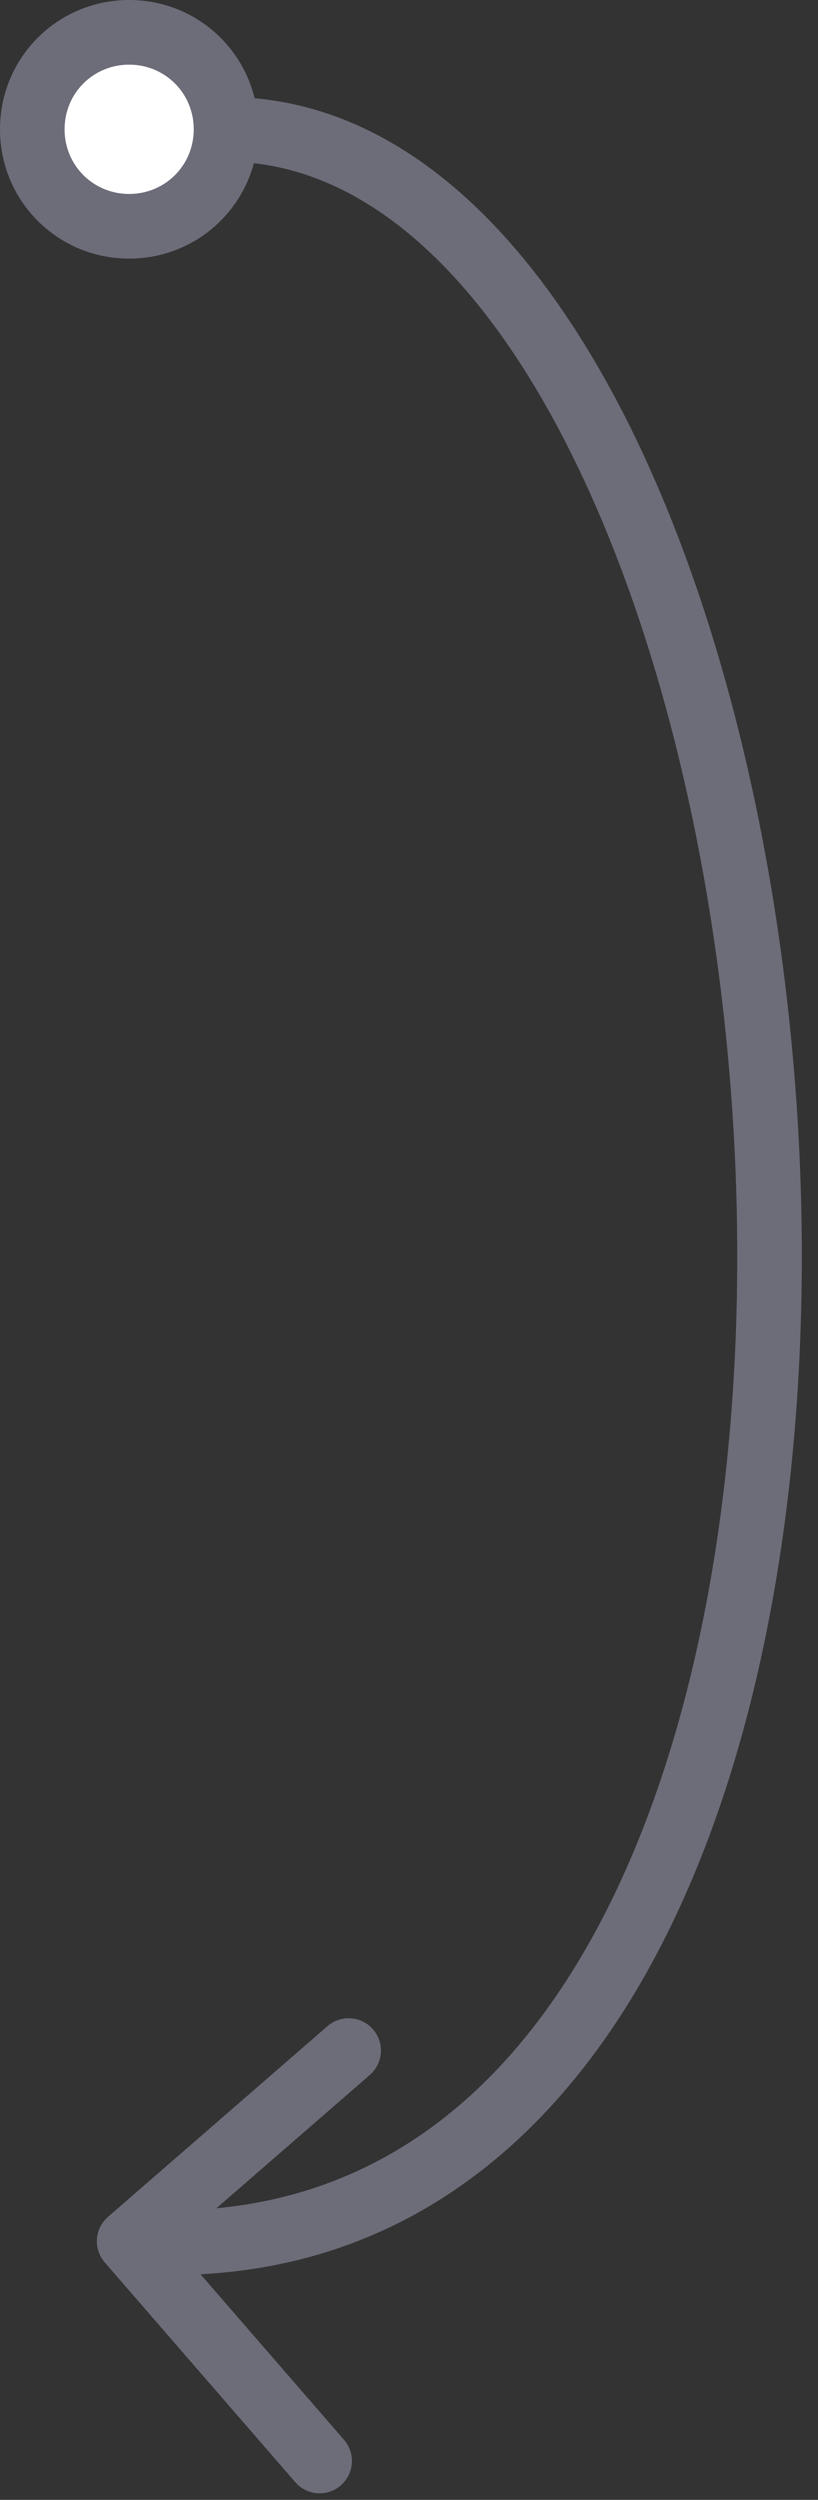 <svg width="38" height="116" viewBox="0 0 38 116" fill="none" xmlns="http://www.w3.org/2000/svg">
<rect x="0" y="0" width="38" height="116" fill="#333333" stroke="none"/>
<path d="M6 1.5C3.5 1.5 1.5 3.5 1.5 6C1.5 8.5 3.5 10.5 6 10.5C8.5 10.5 10.5 8.5 10.5 6C10.5 3.5 8.5 1.5 6 1.5Z" fill="white"/>
<path d="M5.017 102.867C4.391 103.41 4.324 104.357 4.867 104.983L13.716 115.179C14.258 115.805 15.206 115.872 15.832 115.329C16.457 114.786 16.524 113.838 15.981 113.213L8.116 104.15L17.179 96.284C17.805 95.741 17.872 94.794 17.329 94.168C16.786 93.543 15.838 93.476 15.213 94.019L5.017 102.867ZM3 6C3 4.328 4.328 3 6 3V0C2.672 0 0 2.672 0 6H3ZM6 3C7.672 3 9 4.328 9 6H12C12 2.672 9.328 0 6 0V3ZM9 6C9 7.672 7.672 9 6 9V12C9.328 12 12 9.328 12 6H9ZM6 9C4.328 9 3 7.672 3 6H0C0 9.328 2.672 12 6 12V9ZM10.5 7.5C17.067 7.5 22.866 13.063 27.176 22.373C31.436 31.572 33.962 43.896 34.226 56.18C34.489 68.478 32.481 80.54 27.85 89.276C23.258 97.94 16.184 103.217 6.106 102.504L5.894 105.496C17.45 106.314 25.505 100.106 30.501 90.681C35.458 81.33 37.495 68.701 37.225 56.116C36.955 43.517 34.369 30.767 29.899 21.113C25.48 11.57 18.933 4.5 10.5 4.5V7.5Z" fill="#6C6D79"/>
</svg>
